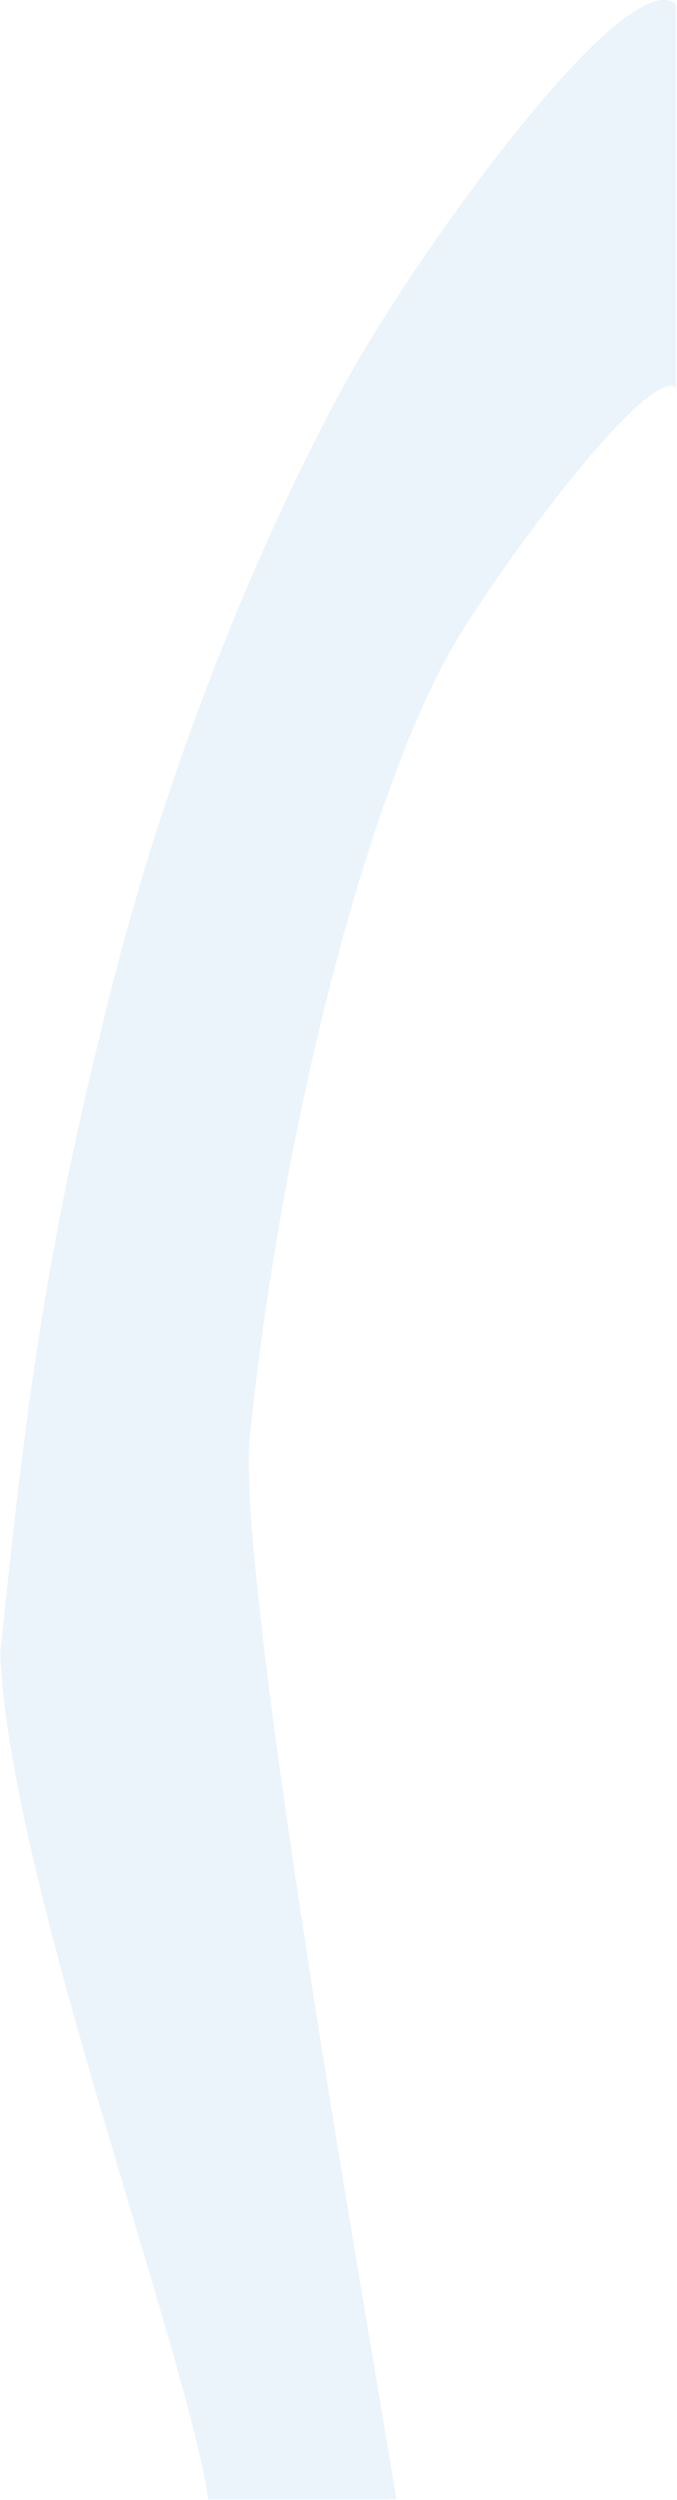 <svg width="414" height="1528" fill="none" xmlns="http://www.w3.org/2000/svg"><path d="M413.338 2.541c-30.542-25.87-159.32 152.325-203.842 234.445C164.975 319.105 106.9 450.731 67.98 604.725 29.06 758.719 16.34 852.151.138 1010.29c5.157 137.16 113.559 424.51 127.2 517.25h115c-7.676-52.19-98.69-560.195-89.572-649.185 9.117-88.99 26.021-184.712 47.922-271.367 21.901-86.655 47.49-159.063 72.543-205.273 25.053-46.21 122.92-179.287 140.107-164.729V2.541Z" fill="#D9E9F8" fill-opacity=".51"/></svg>